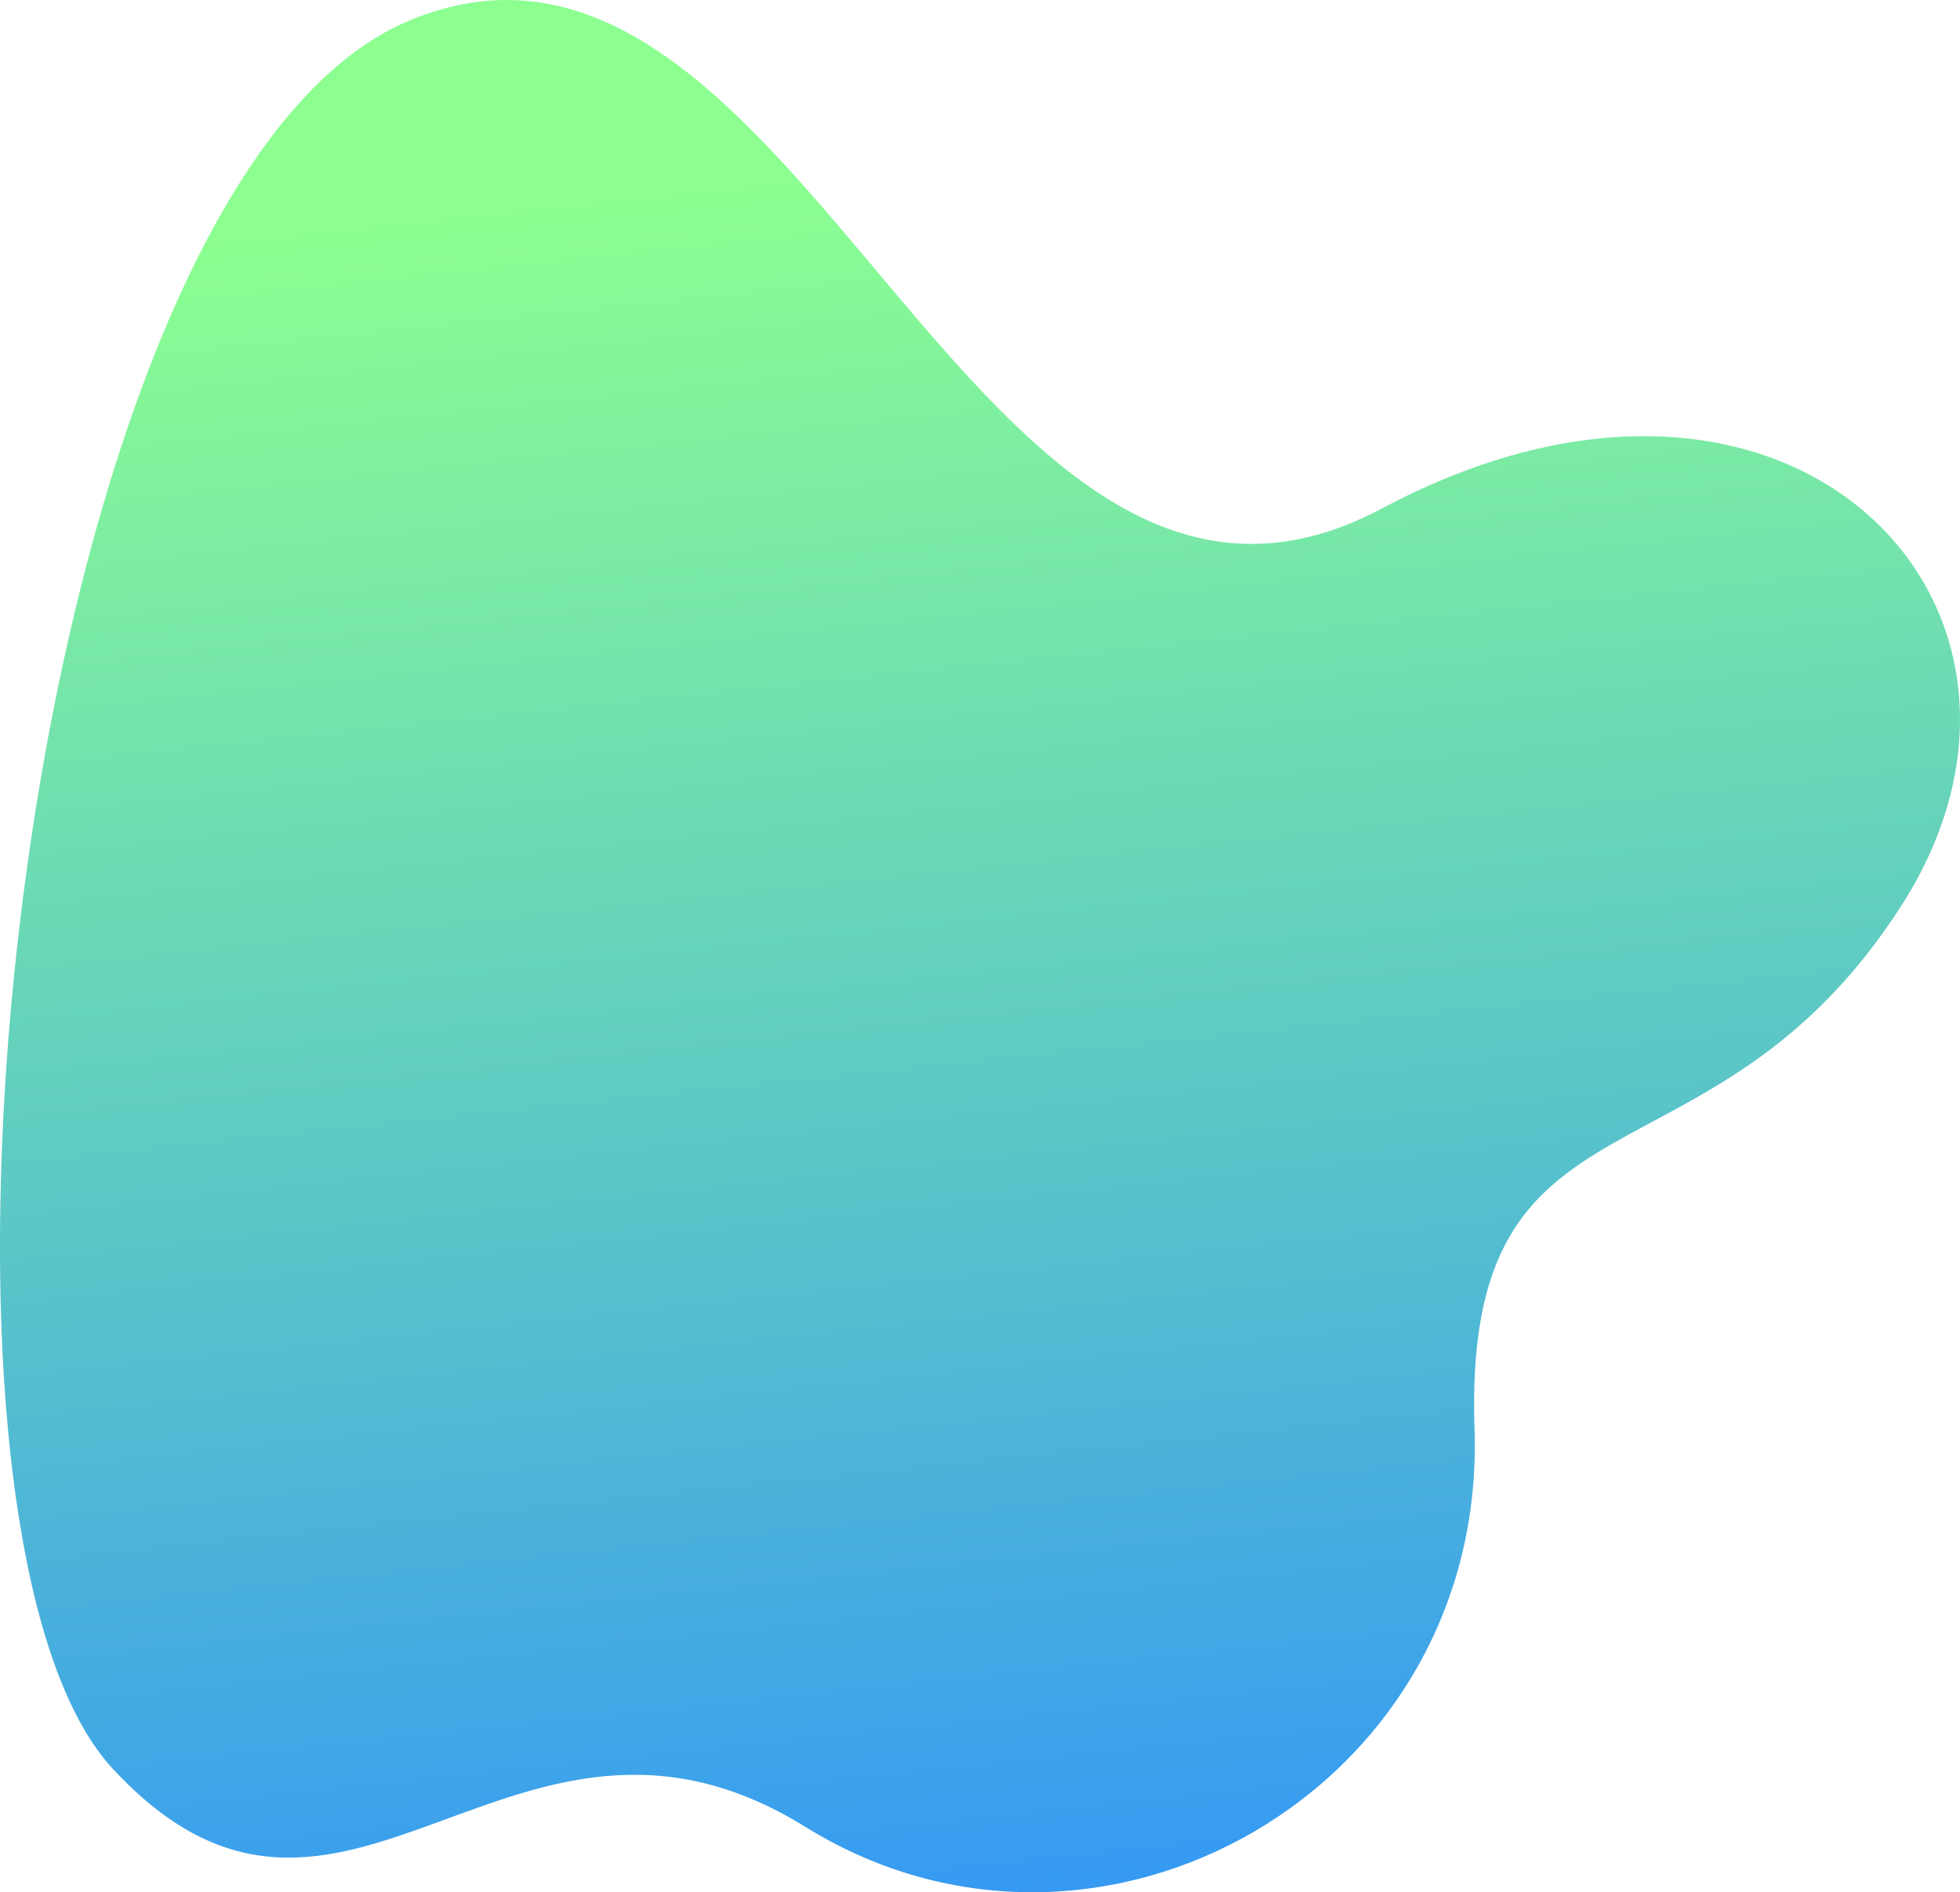 <svg xmlns="http://www.w3.org/2000/svg" xmlns:xlink="http://www.w3.org/1999/xlink" viewBox="0 0 1330.609 1284.479">
  <defs>
    <linearGradient id="linear-gradient" x1="0.633" y1="0.045" x2="0.735" y2="0.975" gradientUnits="objectBoundingBox">
      <stop offset="0" stop-color="#8cff90"/>
      <stop offset="1" stop-color="#3093f9"/>
    </linearGradient>
  </defs>
  <path id="landing-bcg" d="M268.442,143.7c278.565-148.328,482.17,68.317,352.3,270.112S322.95,524.373,331.267,768.608,76.507,1162.374-122.888,1038.726-436.63,1168.491-593.4,999-657.17-77.5-391.5-187.638-10.123,292.03,268.442,143.7Z" transform="translate(669.768 201.439)" fill="url(#linear-gradient)"/>
</svg>
